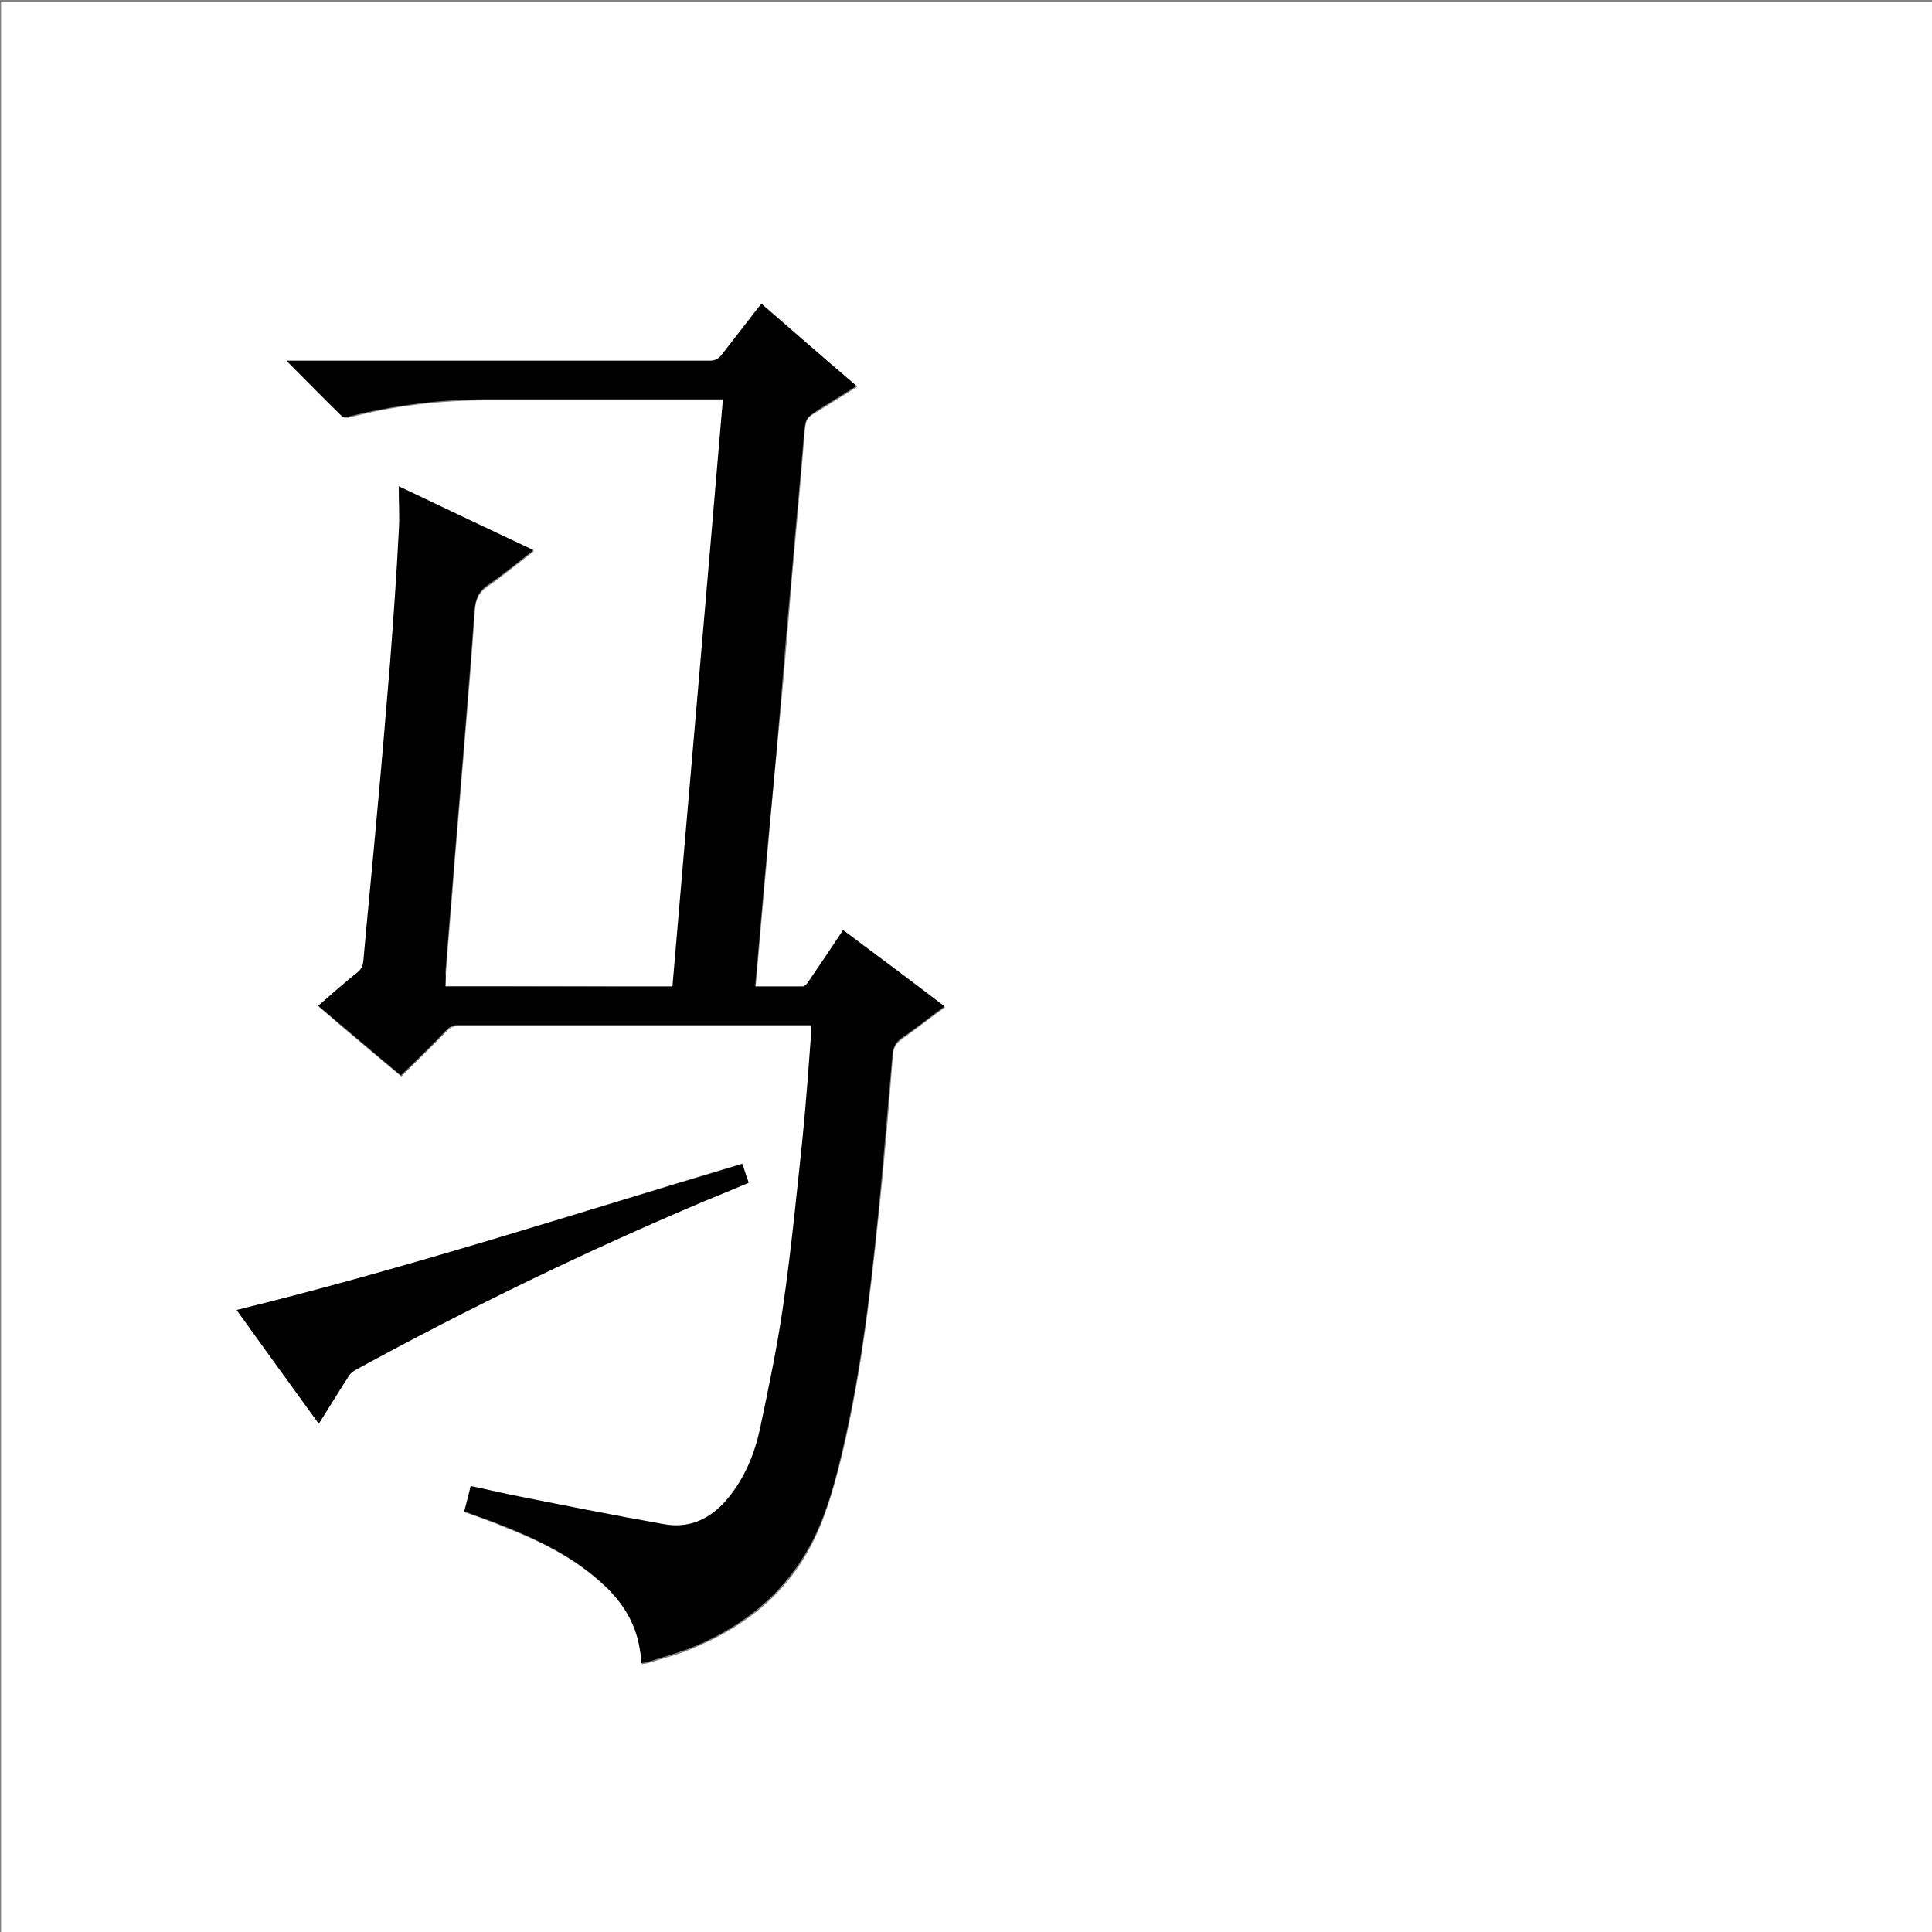 <?xml version="1.0" encoding="utf-8"?>
<!-- Generator: Adobe Illustrator 20.1.0, SVG Export Plug-In . SVG Version: 6.00 Build 0)  -->
<svg version="1.1" id="图层_1" xmlns="http://www.w3.org/2000/svg" xmlns:xlink="http://www.w3.org/1999/xlink" x="0px" y="0px"
	 viewBox="0 0 360 360" style="enable-background:new 0 0 360 360;" xml:space="preserve">
<rect x="0" y="0" width="360" height="360" fill="#808080" stroke="none"/>
<style type="text/css">
	.st0{fill:#FFFFFF;}
</style>
<g>
	<path class="st0" d="M0.2,360.5c0-120.1,0-240.2,0-360.2c120.1,0,240.2,0,360.2,0c0,120.1,0,240.2,0,360.2
		C240.4,360.5,120.3,360.5,0.2,360.5z M83,183.8c0-0.9,0.1-1.7,0.1-2.5c0.5-6.7,1.1-13.4,1.6-20.1c0.6-7.2,1.2-14.5,1.8-21.7
		c0.7-8.5,1.4-17,2-25.6c0.1-2.1,0.7-3.5,2.5-4.7c2.9-2,5.6-4.3,8.5-6.5c-8.3-4-16.5-7.9-25.1-11.9c0,3.1,0.1,5.8,0,8.5
		c-0.5,8.1-1,16.1-1.6,24.2c-0.8,9.6-1.6,19.3-2.5,28.9c-0.8,9-1.7,17.9-2.5,26.9c-0.1,0.9-0.3,1.5-1,2c-2.5,2-4.9,4.1-7.4,6.3
		c5.1,4.4,10.2,8.7,15.4,13c0.3-0.3,0.6-0.6,0.9-0.9c2.6-2.6,5.2-5.1,7.7-7.7c0.6-0.6,1.2-0.8,2-0.8c21.5,0,43,0,64.6,0
		c0.4,0,0.9,0,1.3,0c0,0.3,0,0.5,0,0.7c-0.6,6.9-1,13.9-1.7,20.8c-1.1,10.3-2.1,20.7-3.6,31c-1.1,7.7-2.7,15.3-4.3,22.8
		c-1,4.7-2.9,9.1-5.9,12.8c-3.1,3.8-7.1,5.8-12,4.9c-9.6-1.7-19.1-3.6-28.6-5.5c-2.5-0.5-4.9-1.1-7.4-1.6c-0.4,1.7-0.8,3.2-1.2,4.7
		c2.6,0.9,5.1,1.8,7.5,2.8c6.6,2.6,12.9,5.7,18.1,10.5c3.7,3.3,6.3,7.3,7.1,12.3c0.1,0.9,0.2,1.7,0.3,2.7c0.5-0.1,0.8-0.1,1.1-0.2
		c2.9-0.9,5.8-1.6,8.5-2.8c10-4.1,17.9-10.6,22.6-20.4c2-4.1,3.3-8.6,4.5-13.1c3.9-15.4,5.8-31.2,7.4-46.9
		c1.1-10.1,1.9-20.1,2.7-30.2c0.1-1.3,0.6-2.1,1.7-2.9c2.7-1.9,5.2-3.9,8-5.9c-6.4-4.8-12.6-9.5-18.9-14.2c-2.2,3.3-4.4,6.6-6.6,9.8
		c-0.2,0.3-0.6,0.7-0.9,0.7c-2.9,0.1-5.9,0-8.9,0c0.7-7.6,1.3-15.1,2-22.6c0.8-9.5,1.7-18.9,2.6-28.4c0.8-8.5,1.5-17,2.2-25.6
		c0.8-8.8,1.6-17.5,2.3-26.3c0.3-3.1,0.2-3.1,2.9-4.7c2.3-1.4,4.5-2.8,6.9-4.3c-6-5.2-11.8-10.2-17.7-15.3c-0.2,0.3-0.4,0.5-0.6,0.7
		c-2.3,3-4.6,5.9-6.9,8.9c-0.6,0.7-1.1,1-2.1,1c-25.8,0-51.5,0-77.3,0c-0.5,0-0.9,0-1.6,0c3.6,3.6,6.9,7,10.3,10.3
		c0.2,0.2,0.9,0.2,1.3,0.1c8.4-2.2,17-3.2,25.7-3.2c14.2,0,28.4,0,42.6,0c0.4,0,0.9,0,1.4,0c-3.1,36.6-6.3,73-9.4,109.4
		C111.1,183.8,97.1,183.8,83,183.8z M44.1,244.1c5.1,7,10.1,14,15.3,21.1c1.9-3,3.6-5.8,5.4-8.6c0.3-0.5,0.9-1.1,1.4-1.4
		c21.2-11.6,42.9-22.1,65.1-31.5c2.7-1.1,5.4-2.3,8.2-3.4c-0.4-1.2-0.8-2.3-1.2-3.5C106.9,226.2,75.9,236.3,44.1,244.1z"/>
	<path d="M83,183.8c14.1,0,28.2,0,42.3,0c3.1-36.4,6.3-72.8,9.4-109.4c-0.5,0-1,0-1.4,0c-14.2,0-28.4,0-42.6,0
		c-8.7,0-17.3,1.1-25.7,3.2c-0.4,0.1-1.1,0.1-1.3-0.1c-3.4-3.3-6.7-6.7-10.3-10.3c0.7,0,1.2,0,1.6,0c25.8,0,51.5,0,77.3,0
		c0.9,0,1.5-0.3,2.1-1c2.3-3,4.6-5.9,6.9-8.9c0.2-0.2,0.3-0.4,0.6-0.7c5.9,5.1,11.7,10.2,17.7,15.3c-2.4,1.5-4.6,2.9-6.9,4.3
		c-2.6,1.7-2.6,1.7-2.9,4.7c-0.7,8.8-1.6,17.5-2.3,26.3c-0.8,8.5-1.5,17-2.2,25.6c-0.8,9.5-1.7,18.9-2.6,28.4
		c-0.7,7.5-1.3,15-2,22.6c3,0,5.9,0,8.9,0c0.3,0,0.7-0.4,0.9-0.7c2.2-3.2,4.4-6.5,6.6-9.8c6.3,4.7,12.6,9.4,18.9,14.2
		c-2.7,2-5.3,4.1-8,5.9c-1.1,0.8-1.5,1.6-1.7,2.9c-0.9,10.1-1.7,20.2-2.7,30.2c-1.6,15.8-3.5,31.5-7.4,46.9c-1.1,4.5-2.5,9-4.5,13.1
		c-4.8,9.7-12.6,16.3-22.6,20.4c-2.8,1.1-5.7,1.9-8.5,2.8c-0.3,0.1-0.7,0.1-1.1,0.2c-0.1-1-0.1-1.8-0.3-2.7c-0.8-5-3.4-9-7.1-12.3
		c-5.3-4.8-11.6-7.9-18.1-10.5c-2.4-1-4.9-1.8-7.5-2.8c0.4-1.5,0.8-3,1.2-4.7c2.5,0.5,5,1.1,7.4,1.6c9.5,1.9,19,3.8,28.6,5.5
		c4.9,0.9,8.9-1.1,12-4.9c3.1-3.8,4.9-8.2,5.9-12.8c1.6-7.6,3.2-15.2,4.3-22.8c1.5-10.3,2.5-20.6,3.6-31c0.7-6.9,1.2-13.9,1.7-20.8
		c0-0.2,0-0.4,0-0.7c-0.5,0-0.9,0-1.3,0c-21.5,0-43,0-64.6,0c-0.8,0-1.4,0.2-2,0.8c-2.5,2.6-5.1,5.2-7.7,7.7
		c-0.3,0.3-0.6,0.5-0.9,0.9c-5.1-4.3-10.2-8.6-15.4-13c2.5-2.2,4.9-4.3,7.4-6.3c0.7-0.6,0.9-1.2,1-2c0.8-9,1.7-17.9,2.5-26.9
		c0.9-9.6,1.7-19.3,2.5-28.9c0.6-8,1.2-16.1,1.6-24.2c0.2-2.7,0-5.4,0-8.5c8.6,4.1,16.8,8,25.1,11.9c-2.9,2.3-5.6,4.5-8.5,6.5
		c-1.8,1.2-2.3,2.7-2.5,4.7c-0.6,8.5-1.3,17.1-2,25.6c-0.6,7.2-1.2,14.5-1.8,21.7c-0.5,6.7-1.1,13.4-1.6,20.1
		C83.1,182.1,83,182.9,83,183.8z"/>
	<path d="M44.1,244.1c31.9-7.8,62.9-17.9,94.2-27.2c0.4,1.2,0.8,2.3,1.2,3.5c-2.8,1.2-5.5,2.3-8.2,3.4
		c-22.2,9.4-43.9,19.9-65.1,31.5c-0.6,0.3-1.1,0.8-1.4,1.4c-1.8,2.8-3.5,5.6-5.4,8.6C54.2,258.1,49.1,251.1,44.1,244.1z"/>
</g>
</svg>
